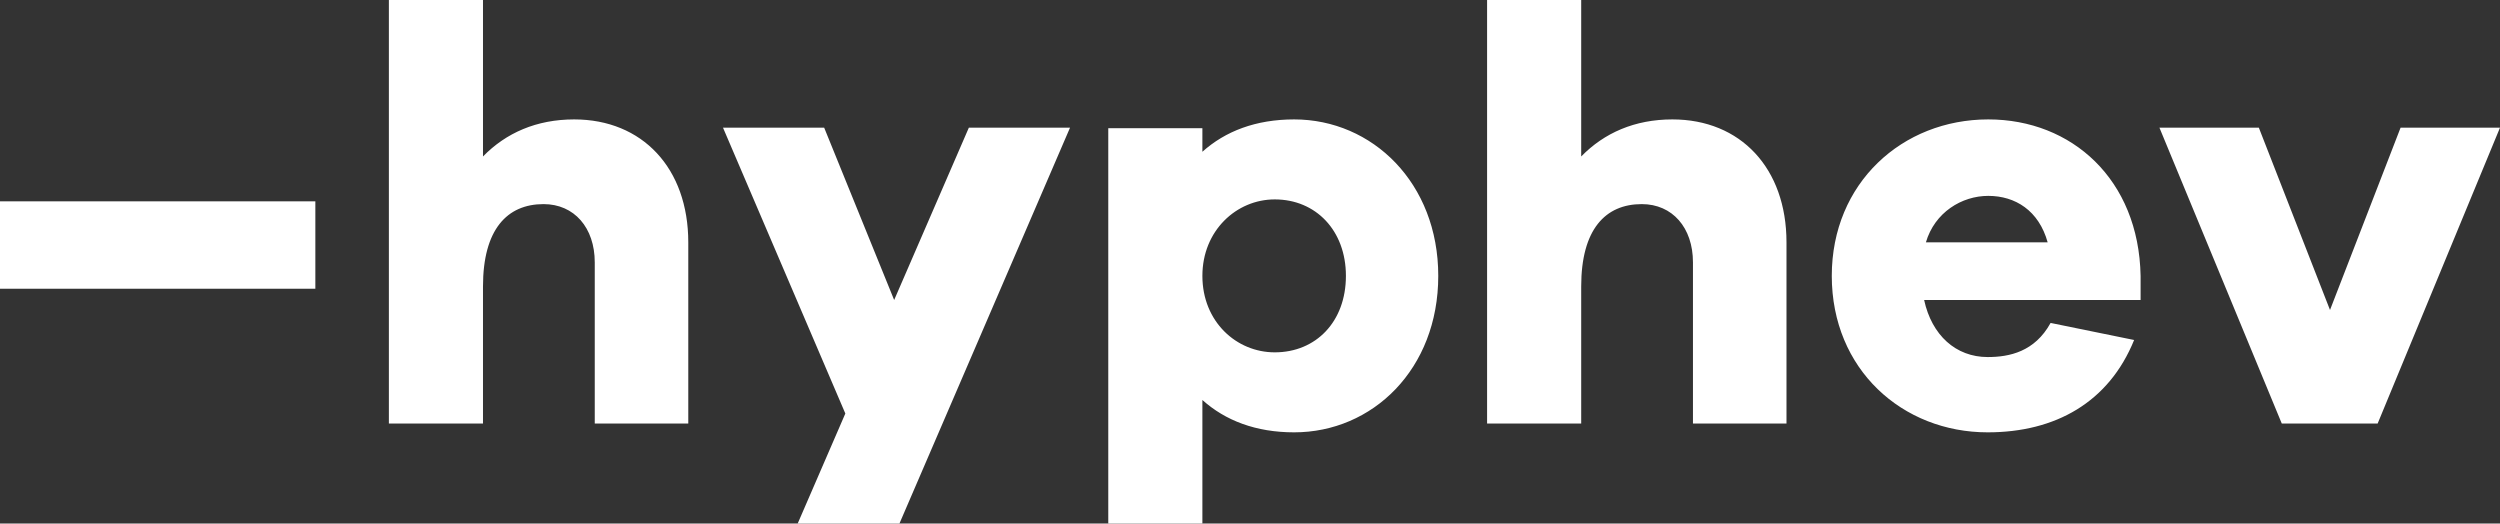 <?xml version="1.0" standalone="no"?><!-- Generator: Gravit.io --><svg xmlns="http://www.w3.org/2000/svg" xmlns:xlink="http://www.w3.org/1999/xlink" style="isolation:isolate" viewBox="192.4 153.36 306.008 64.08" width="306.008" height="64.08"><rect x="192.4" y="153.36" width="306.008" height="64.08" fill="#333333" stroke="none"/><path d=" M 262.68 167.976 C 258.072 167.976 254.328 169.632 251.52 172.512 L 251.52 153.36 L 240 153.36 L 240 205.2 L 251.52 205.2 L 251.52 188.424 C 251.52 181.44 254.472 178.344 258.936 178.344 C 262.68 178.344 265.2 181.224 265.2 185.472 L 265.2 205.2 L 276.648 205.2 L 276.648 183.024 C 276.648 173.952 271.032 167.976 262.68 167.976 Z  M 323.376 168.984 L 310.992 168.984 L 301.848 190.08 L 293.28 168.984 L 280.896 168.984 L 295.872 203.976 L 290.04 217.44 L 302.496 217.44 L 323.376 168.984 Z  M 350.808 167.976 C 346.128 167.976 342.384 169.416 339.576 171.936 L 339.576 169.056 L 328.056 169.056 L 328.056 217.44 L 339.576 217.44 L 339.576 202.32 C 342.384 204.84 346.128 206.28 350.808 206.28 C 360.384 206.28 368.448 198.576 368.448 187.128 C 368.448 175.752 360.384 167.976 350.808 167.976 Z  M 348.432 196.488 C 343.752 196.488 339.576 192.744 339.576 187.128 C 339.576 181.584 343.752 177.768 348.432 177.768 C 353.472 177.768 357.144 181.584 357.144 187.128 C 357.144 192.744 353.472 196.488 348.432 196.488 Z  M 397.104 167.976 C 392.496 167.976 388.752 169.632 385.944 172.512 L 385.944 153.36 L 374.424 153.36 L 374.424 205.2 L 385.944 205.2 L 385.944 188.424 C 385.944 181.44 388.896 178.344 393.36 178.344 C 397.104 178.344 399.624 181.224 399.624 185.472 L 399.624 205.2 L 411.072 205.2 L 411.072 183.024 C 411.072 173.952 405.456 167.976 397.104 167.976 Z  M 454.416 187.128 C 454.2 175.32 445.992 167.976 435.768 167.976 C 425.256 167.976 416.616 175.752 416.616 187.128 C 416.616 198.576 425.256 206.28 435.696 206.28 C 443.976 206.28 450.528 202.608 453.624 194.976 L 443.4 192.888 C 441.456 196.416 438.36 197.064 435.696 197.064 C 431.808 197.064 428.856 194.4 427.92 190.08 L 454.416 190.08 L 454.416 187.128 Z  M 435.768 177.336 C 439.08 177.336 441.96 179.136 443.04 183.024 L 428.136 183.024 C 429.216 179.352 432.528 177.336 435.768 177.336 Z  M 498.408 168.984 L 486.24 168.984 L 477.6 191.304 L 468.888 168.984 L 456.72 168.984 L 471.696 205.2 L 483.432 205.2 L 498.408 168.984 Z  M 231 188.7 L 231 178 L 192.4 178 L 192.4 188.7 L 231 188.7 Z " fill-rule="evenodd" fill="rgb(255,255,255)"/></svg>